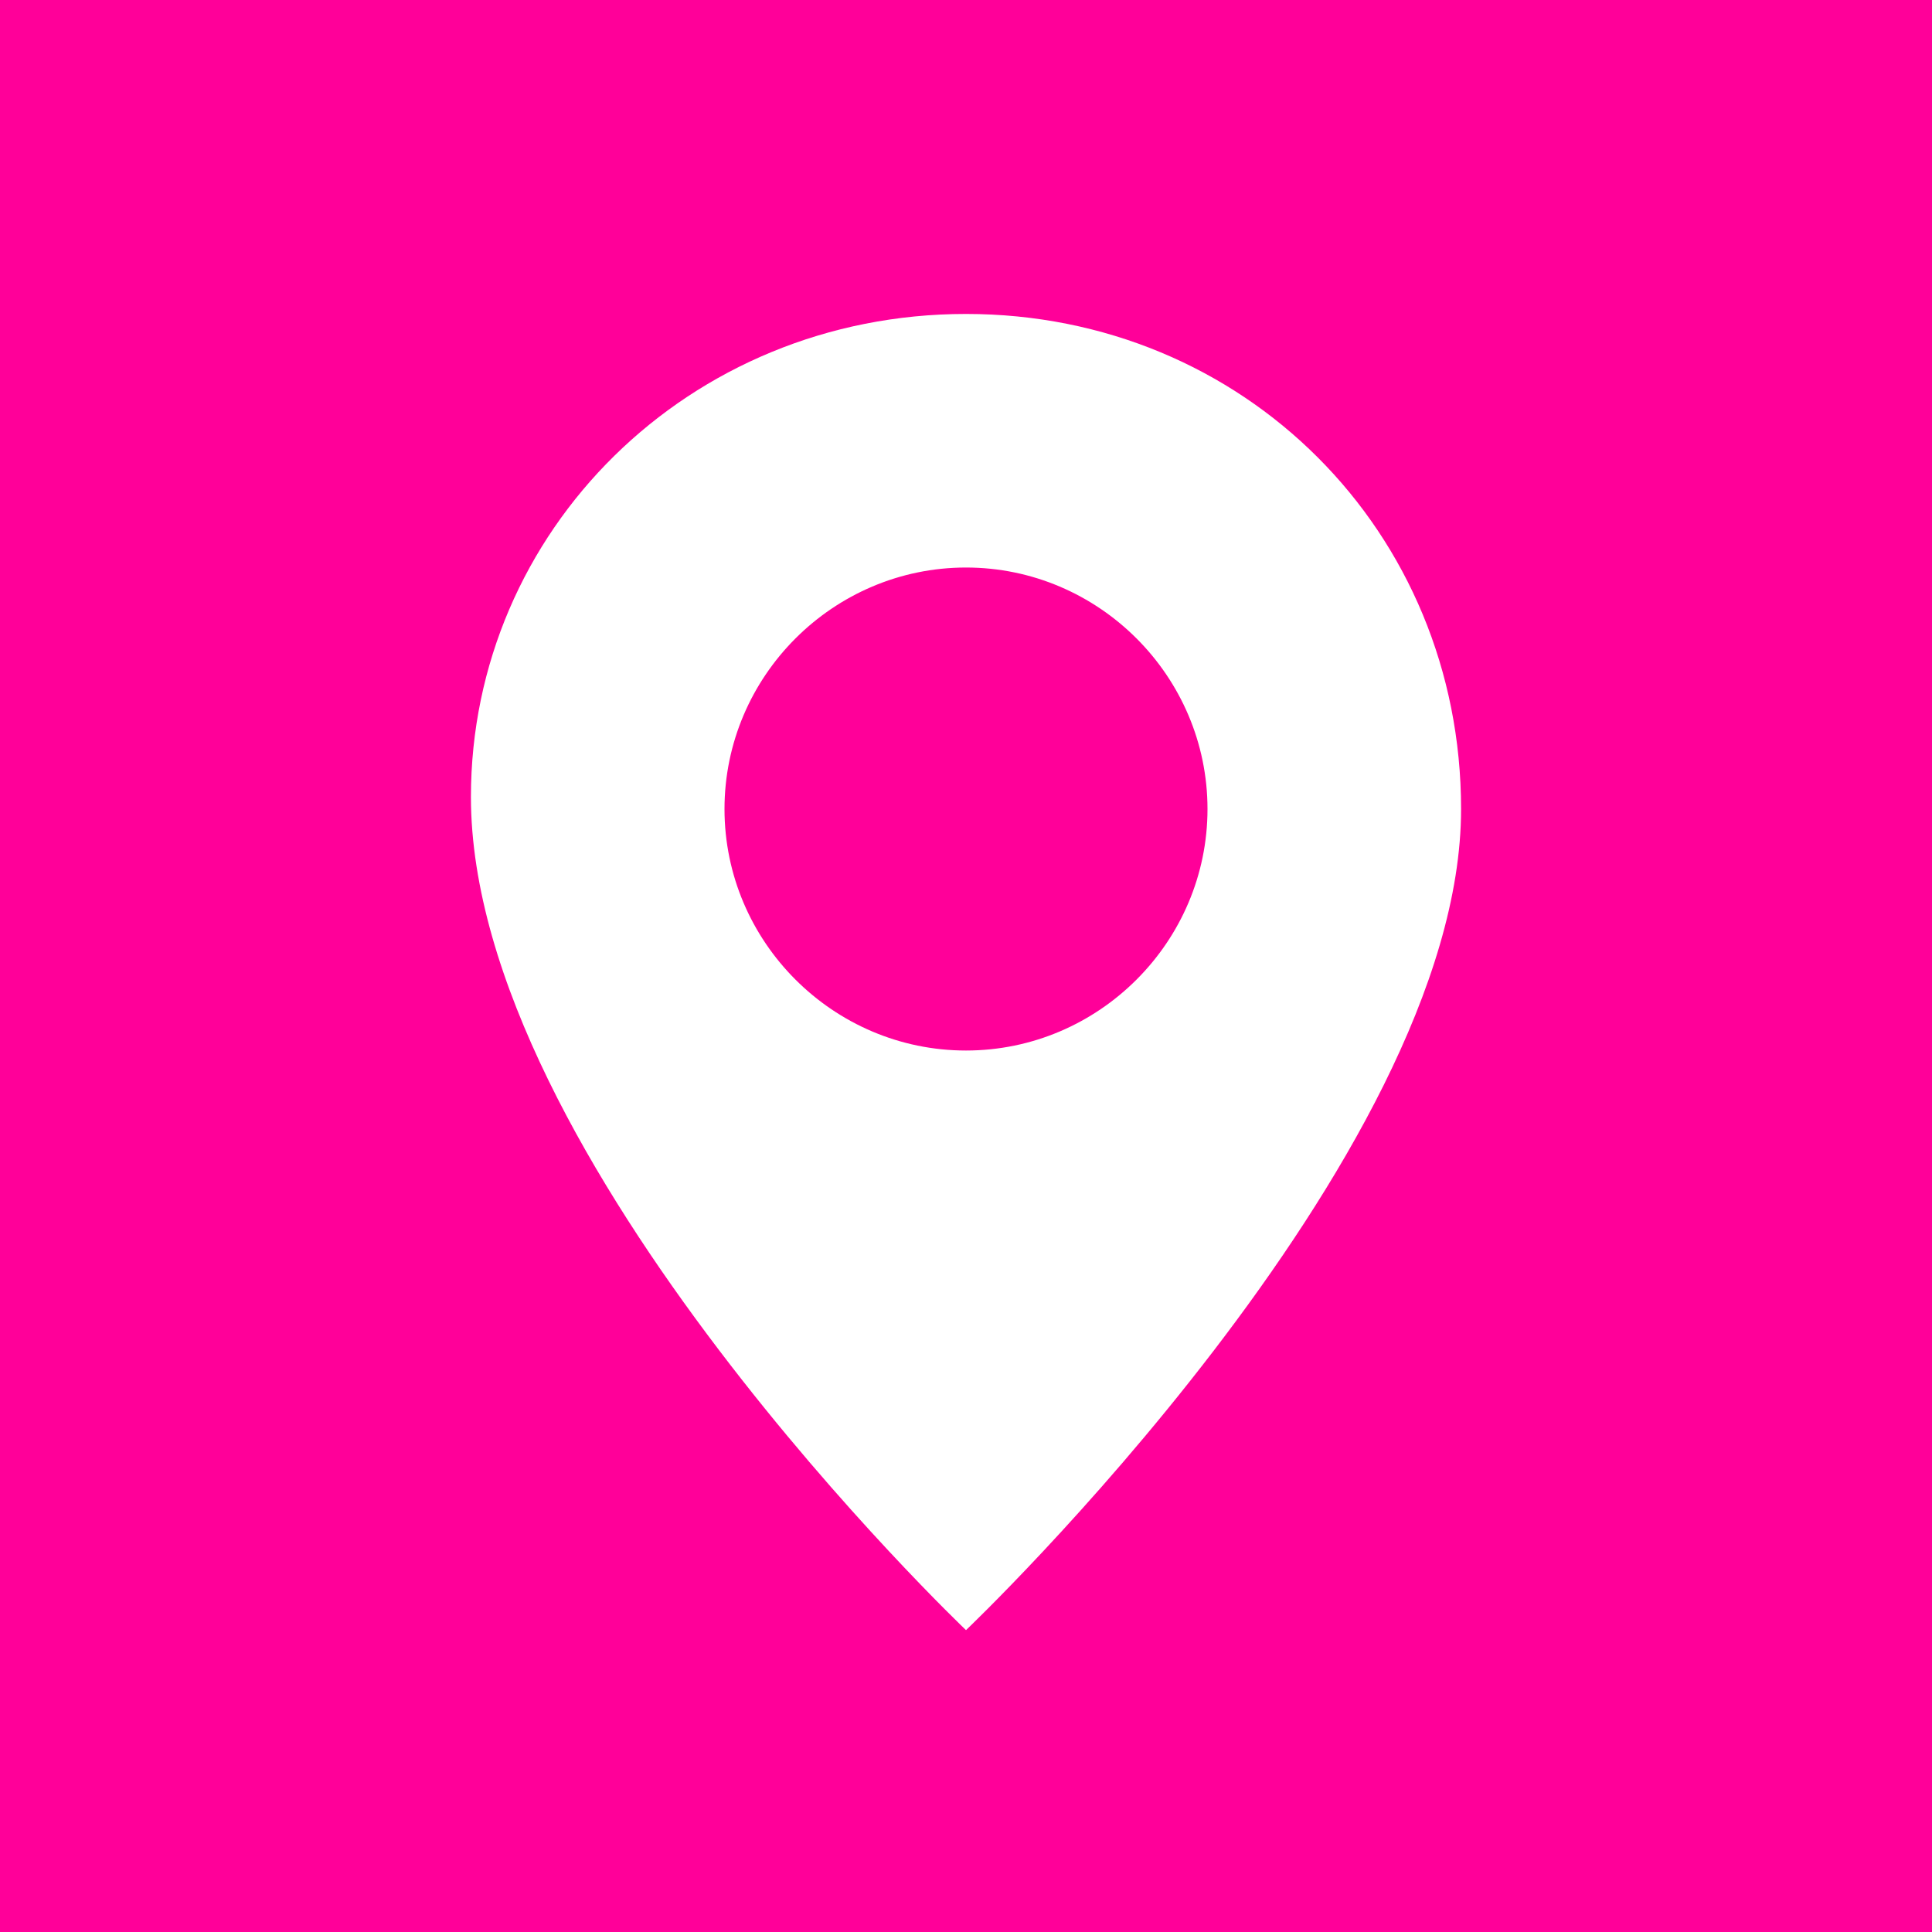 <?xml version="1.0" encoding="utf-8"?>
<!-- Generator: Adobe Illustrator 27.7.0, SVG Export Plug-In . SVG Version: 6.00 Build 0)  -->
<svg version="1.1" id="b" xmlns="http://www.w3.org/2000/svg" xmlns:xlink="http://www.w3.org/1999/xlink" x="0px" y="0px"
	 viewBox="0 0 16 16" style="enable-background:new 0 0 16 16;" xml:space="preserve">
<style type="text/css">
	.st0{fill:#FF0099;}
	.st1{fill:#FFFFFF;}
</style>
<g id="c">
	<path class="st0" d="M16,16H0V0h16V16z"/>
	<path class="st1" d="M8,13.5c0,0,4.1-3.9,4.1-6.8c0-2.3-1.8-4.1-4.1-4.1s-4.1,1.8-4.1,4C3.9,9.6,8,13.5,8,13.5z M8,8.7
		c-1.1,0-2-0.9-2-2s0.9-2,2-2s2,0.9,2,2S9.1,8.7,8,8.7z"/>
</g>
</svg>
